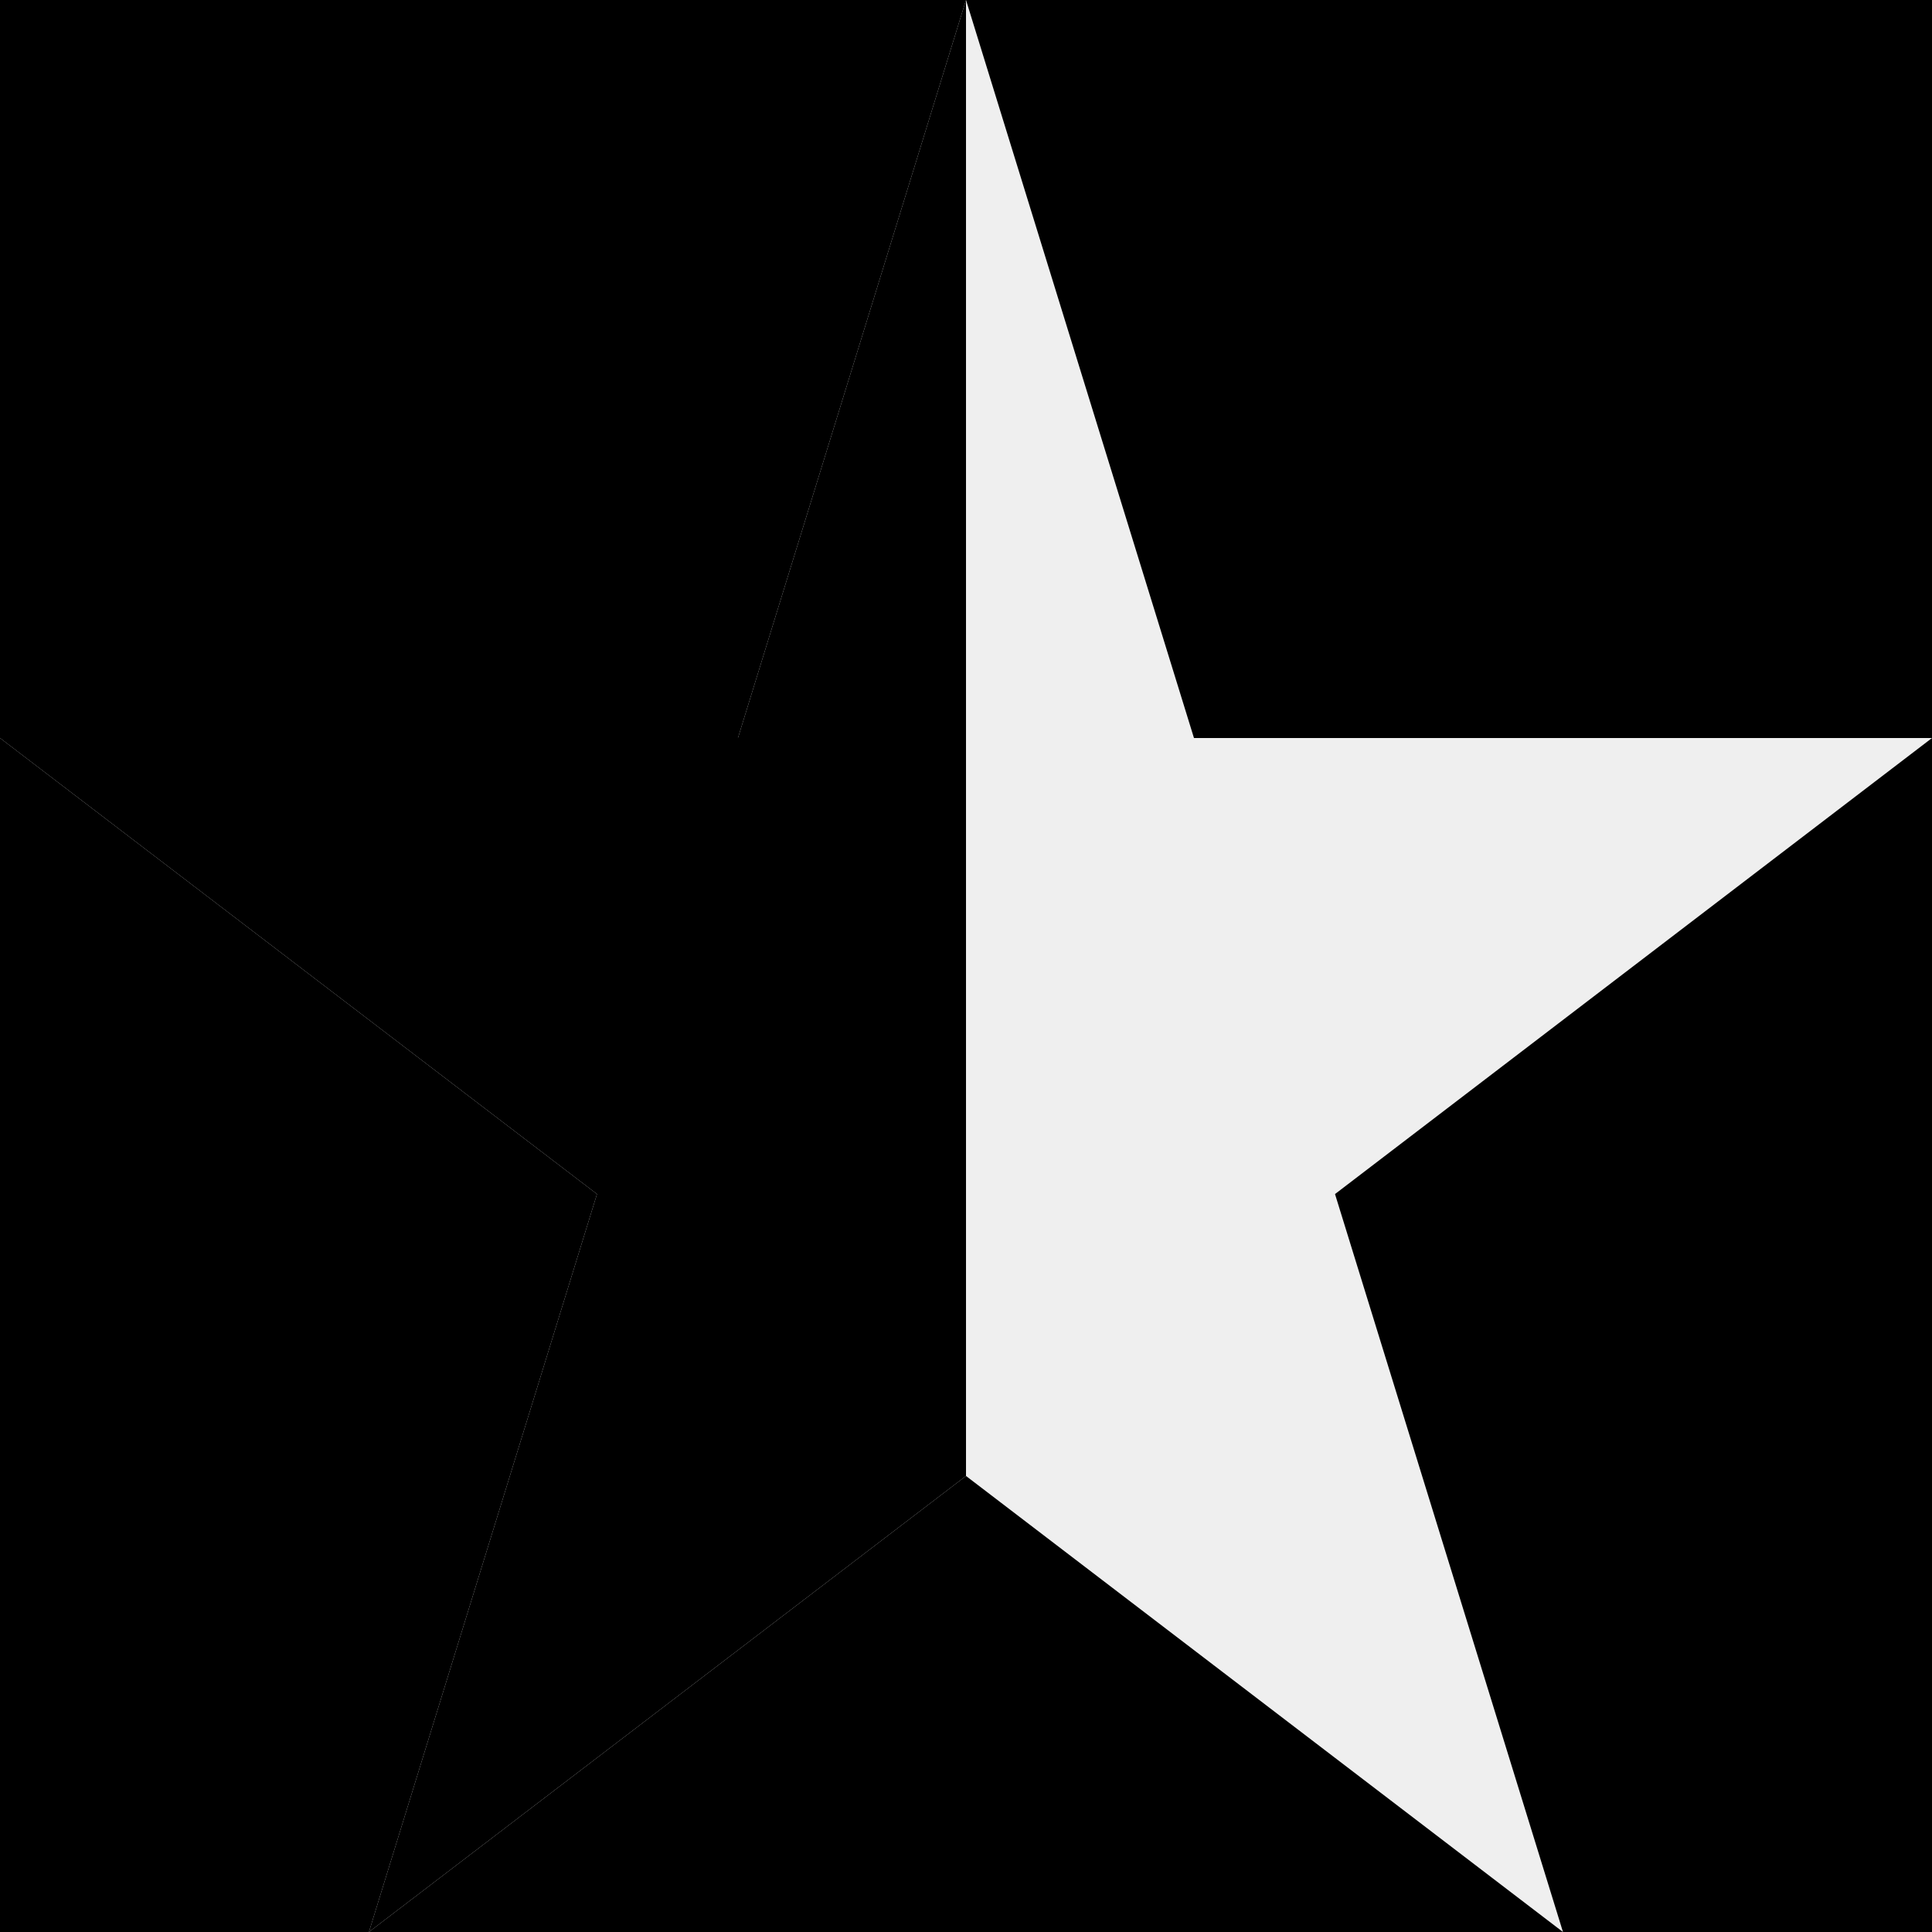 <svg xmlns="http://www.w3.org/2000/svg" viewBox="0 0 24 24"><path d="M0 0h24v24H0z"/><path fill="#EFEFEF" d="M12 0l2.832 9.168H24l-7.416 5.665L19.416 24 12 18.335 4.583 24l2.833-9.167L0 9.168h9.167L12 0z"/><path fill="currentColor" d="M12 0v18.335L4.583 24l2.833-9.167L0 9.168h9.167L12 0z"/></svg>